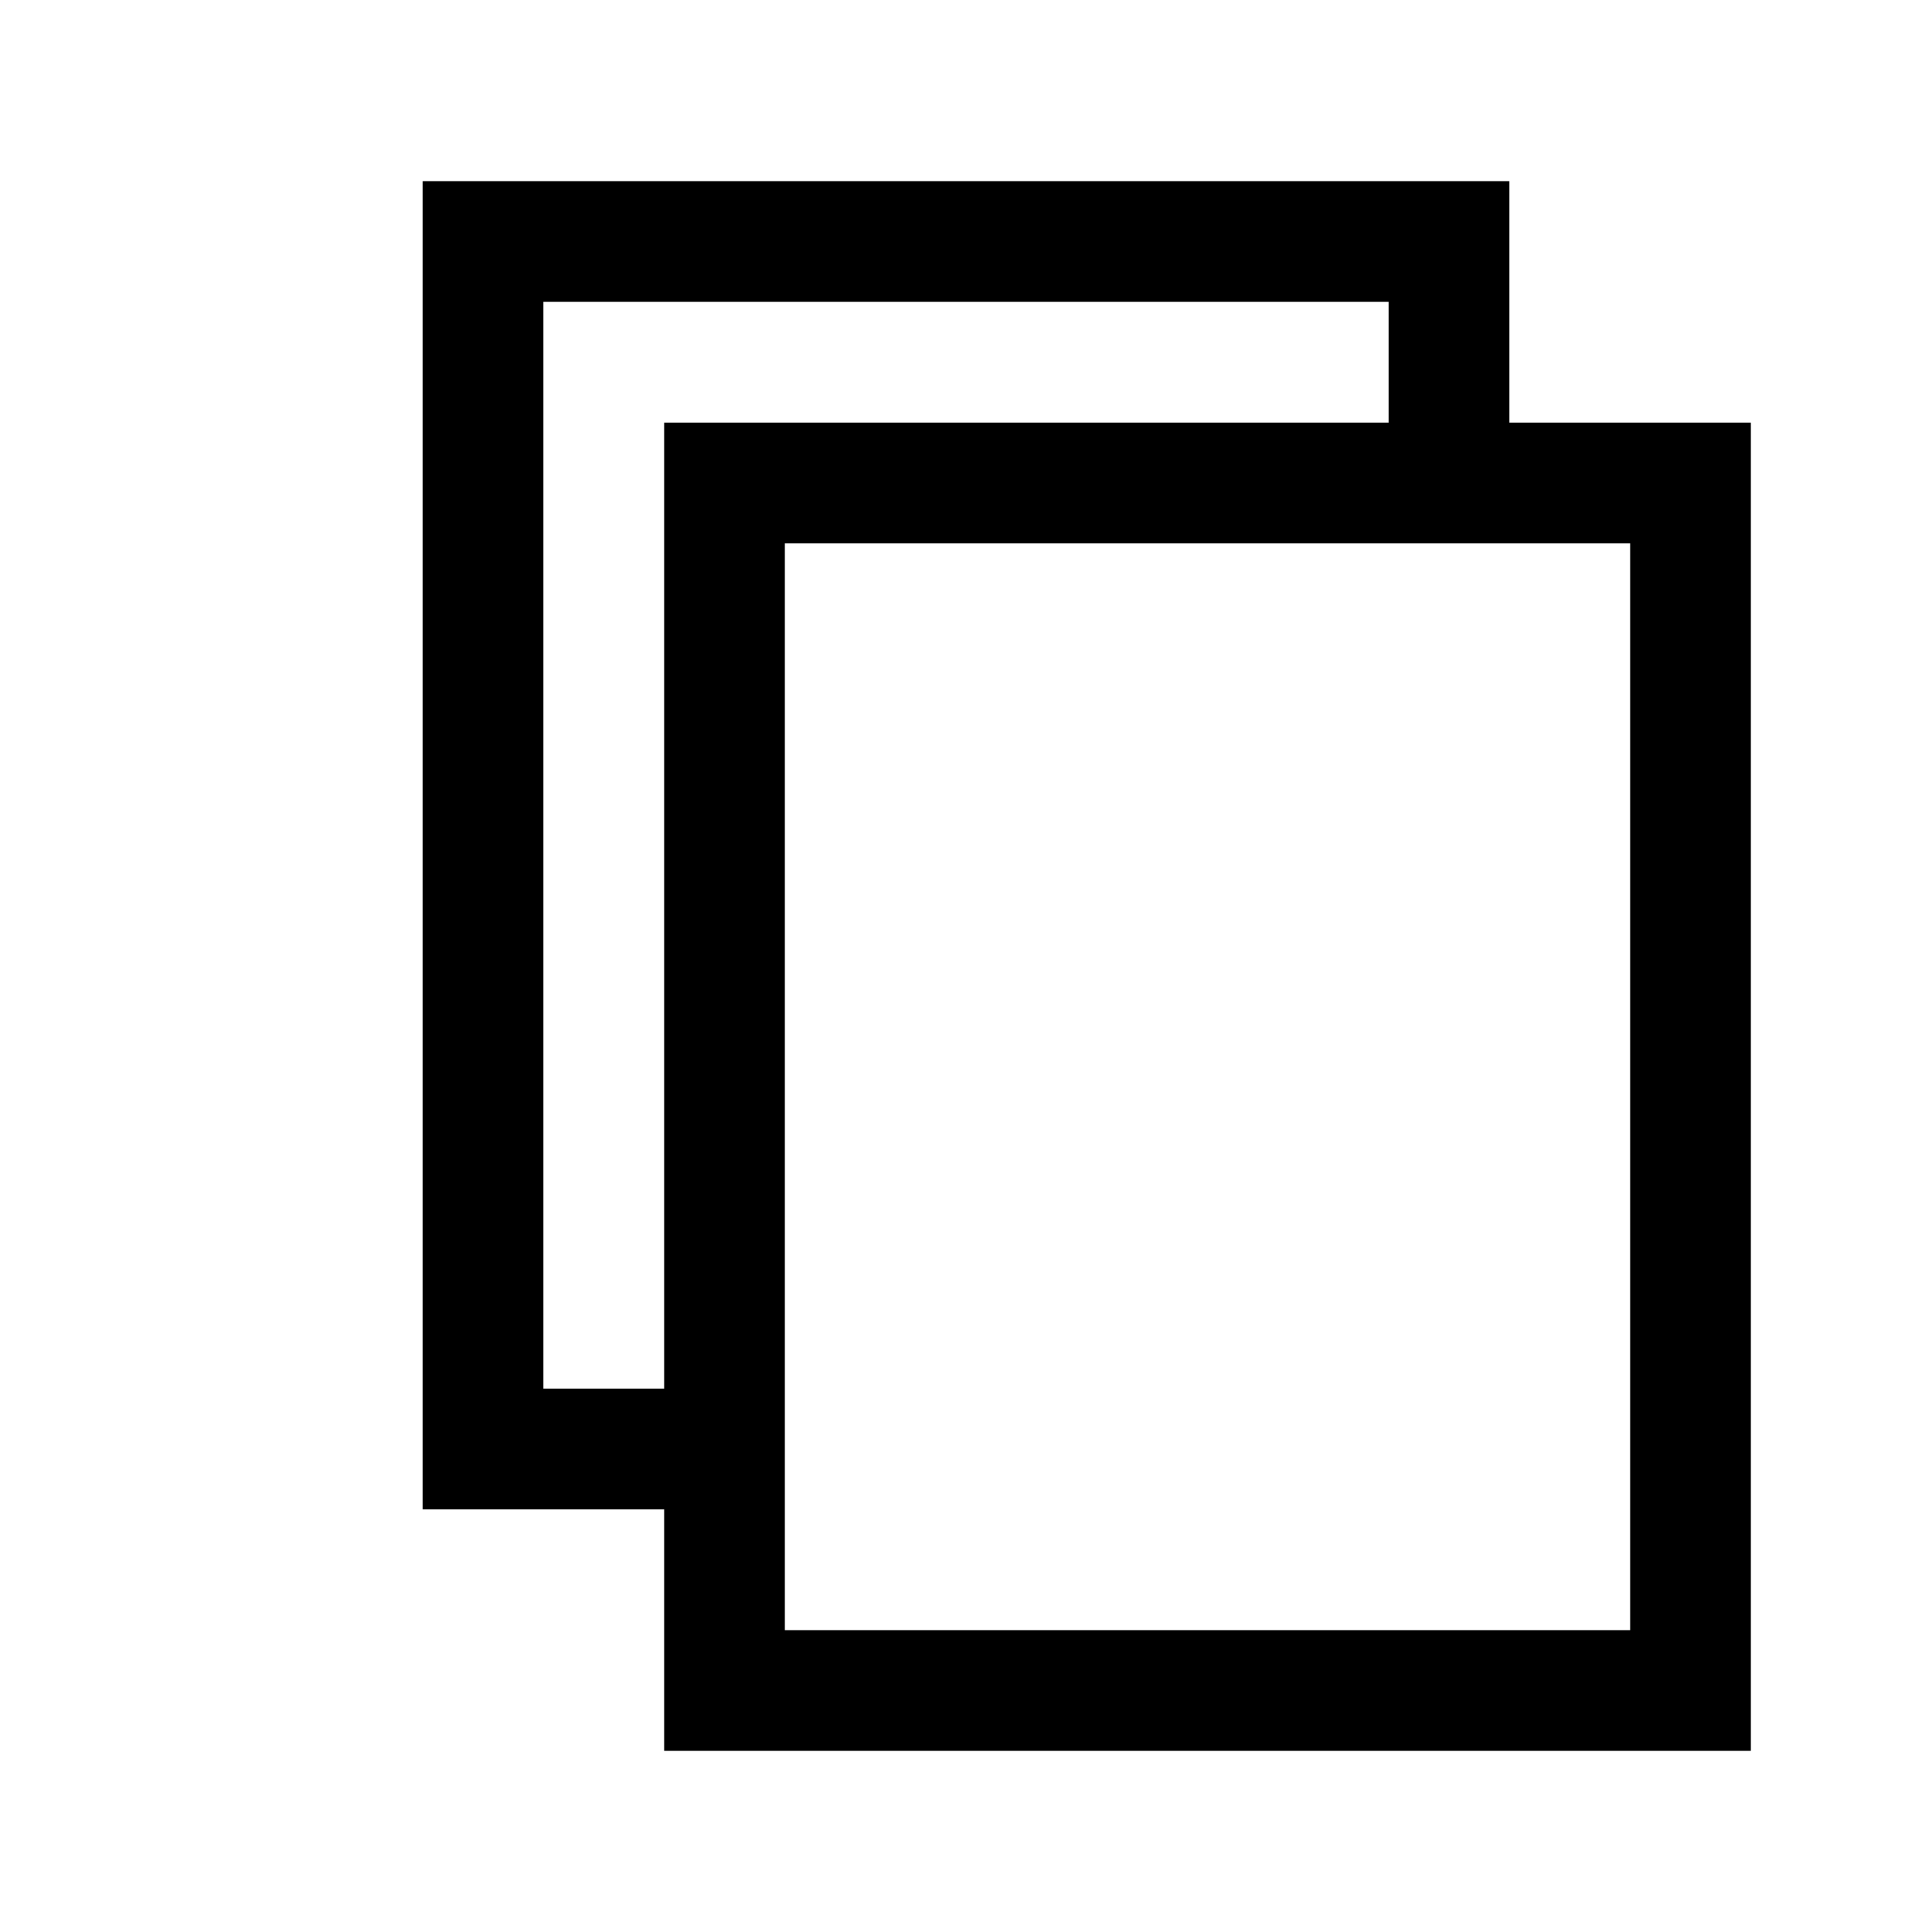 <svg version="1.1" viewBox="0 0 16 16" xmlns="http://www.w3.org/2000/svg">
<g fill="none" stroke-width="1" stroke="#000">
<path d="M 12 4  14 4  14 14  6 14  6 4  12 4  12 2  4 2  4 12  6 12"/>
</g>
</svg>
